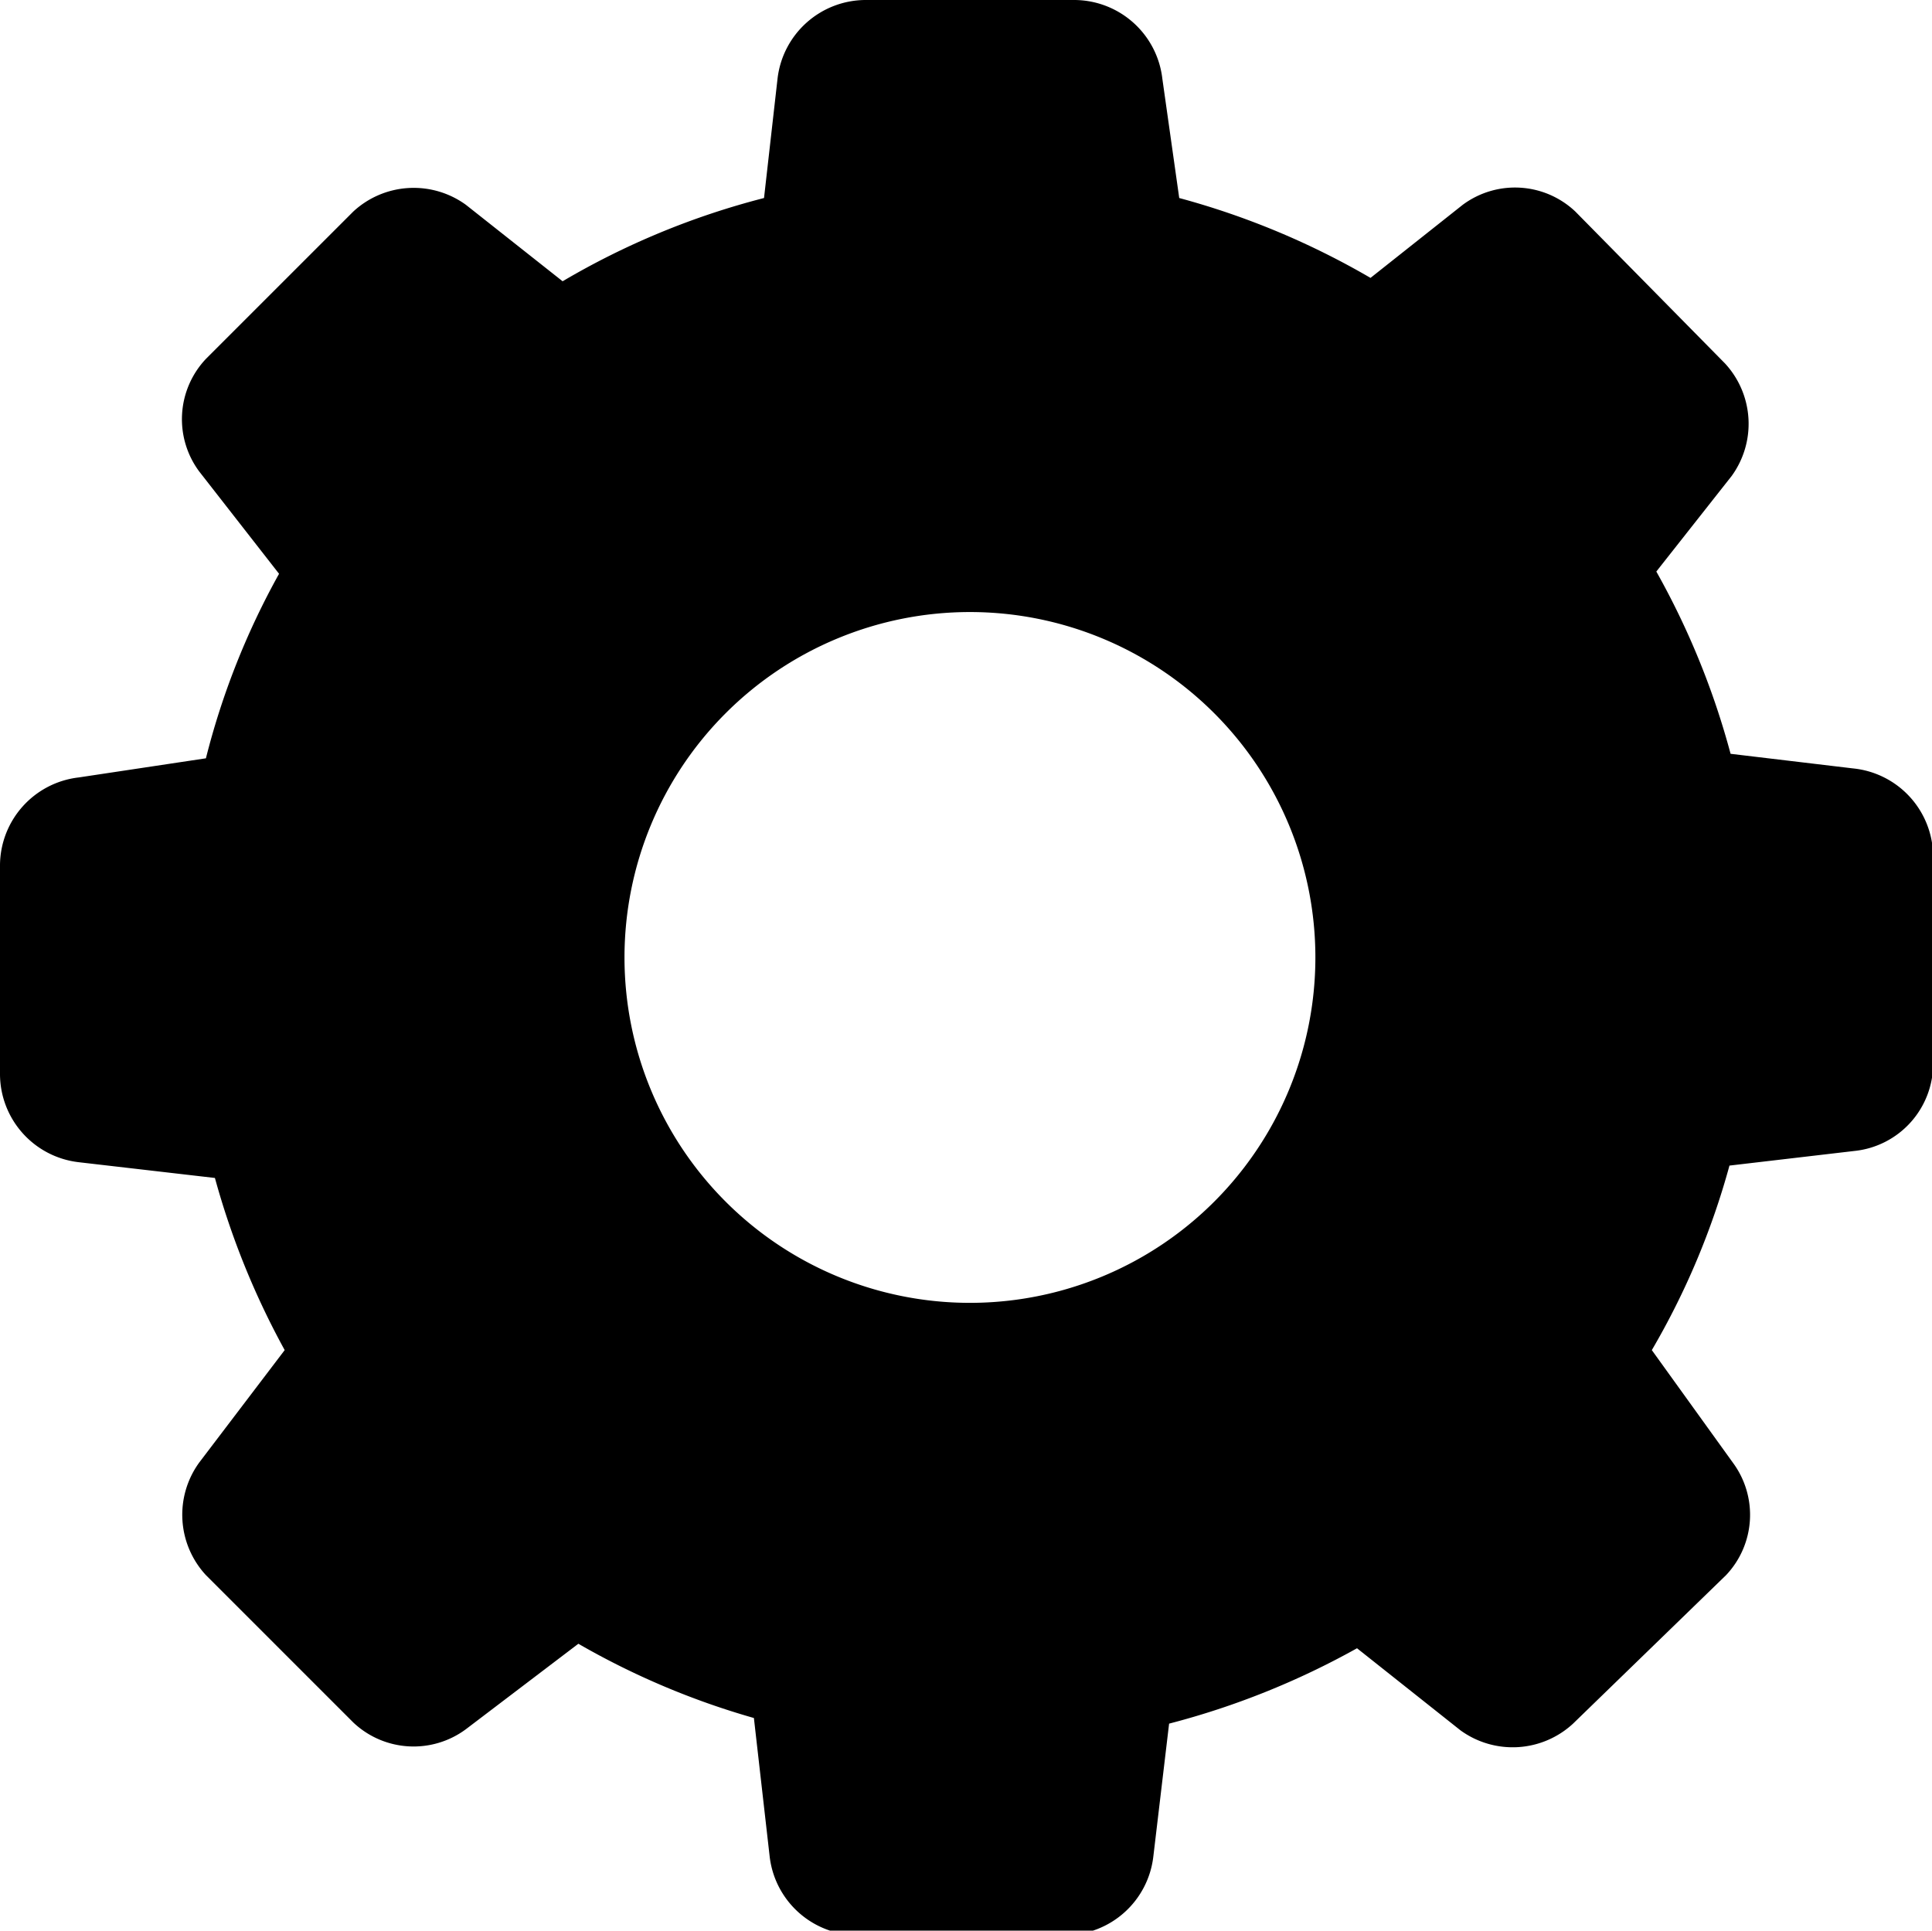 <svg id="Layer_1" data-name="Layer 1" xmlns="http://www.w3.org/2000/svg" viewBox="0 0 17.17 17.16"><title>sistema</title><path d="M16.47,6.83l-1.09-.13a7,7,0,0,0-.66-1.62l.67-.85a.79.79,0,0,0-.06-1L14,1.88a.78.78,0,0,0-1-.06l-.82.65a7,7,0,0,0-1.7-.71L10.33.7A.79.79,0,0,0,9.55,0H7.69a.79.79,0,0,0-.78.7L6.79,1.76A6.9,6.9,0,0,0,5,2.5l-.86-.68a.79.79,0,0,0-1,.06L1.83,3.19a.78.78,0,0,0-.06,1l.71.91a6.76,6.76,0,0,0-.65,1.64L.7,6.91a.79.79,0,0,0-.7.78V9.55a.79.79,0,0,0,.7.78l1.21.14A7.06,7.06,0,0,0,2.53,12l-.76,1a.79.79,0,0,0,.06,1l1.31,1.31a.78.78,0,0,0,1,.06l1-.76a6.91,6.91,0,0,0,1.56.66l.14,1.23a.79.79,0,0,0,.78.7H9.47a.79.79,0,0,0,.78-.7l.14-1.18a7.06,7.06,0,0,0,1.67-.67l.92.73a.79.79,0,0,0,1-.06L15.34,14a.78.78,0,0,0,.06-1L14.68,12a6.79,6.79,0,0,0,.69-1.64l1.11-.13a.78.78,0,0,0,.7-.78V7.61A.79.79,0,0,0,16.47,6.83ZM8.62,11.58a3.07,3.07,0,1,1,3.07-3.07A3.07,3.07,0,0,1,8.62,11.58Z"/></svg>